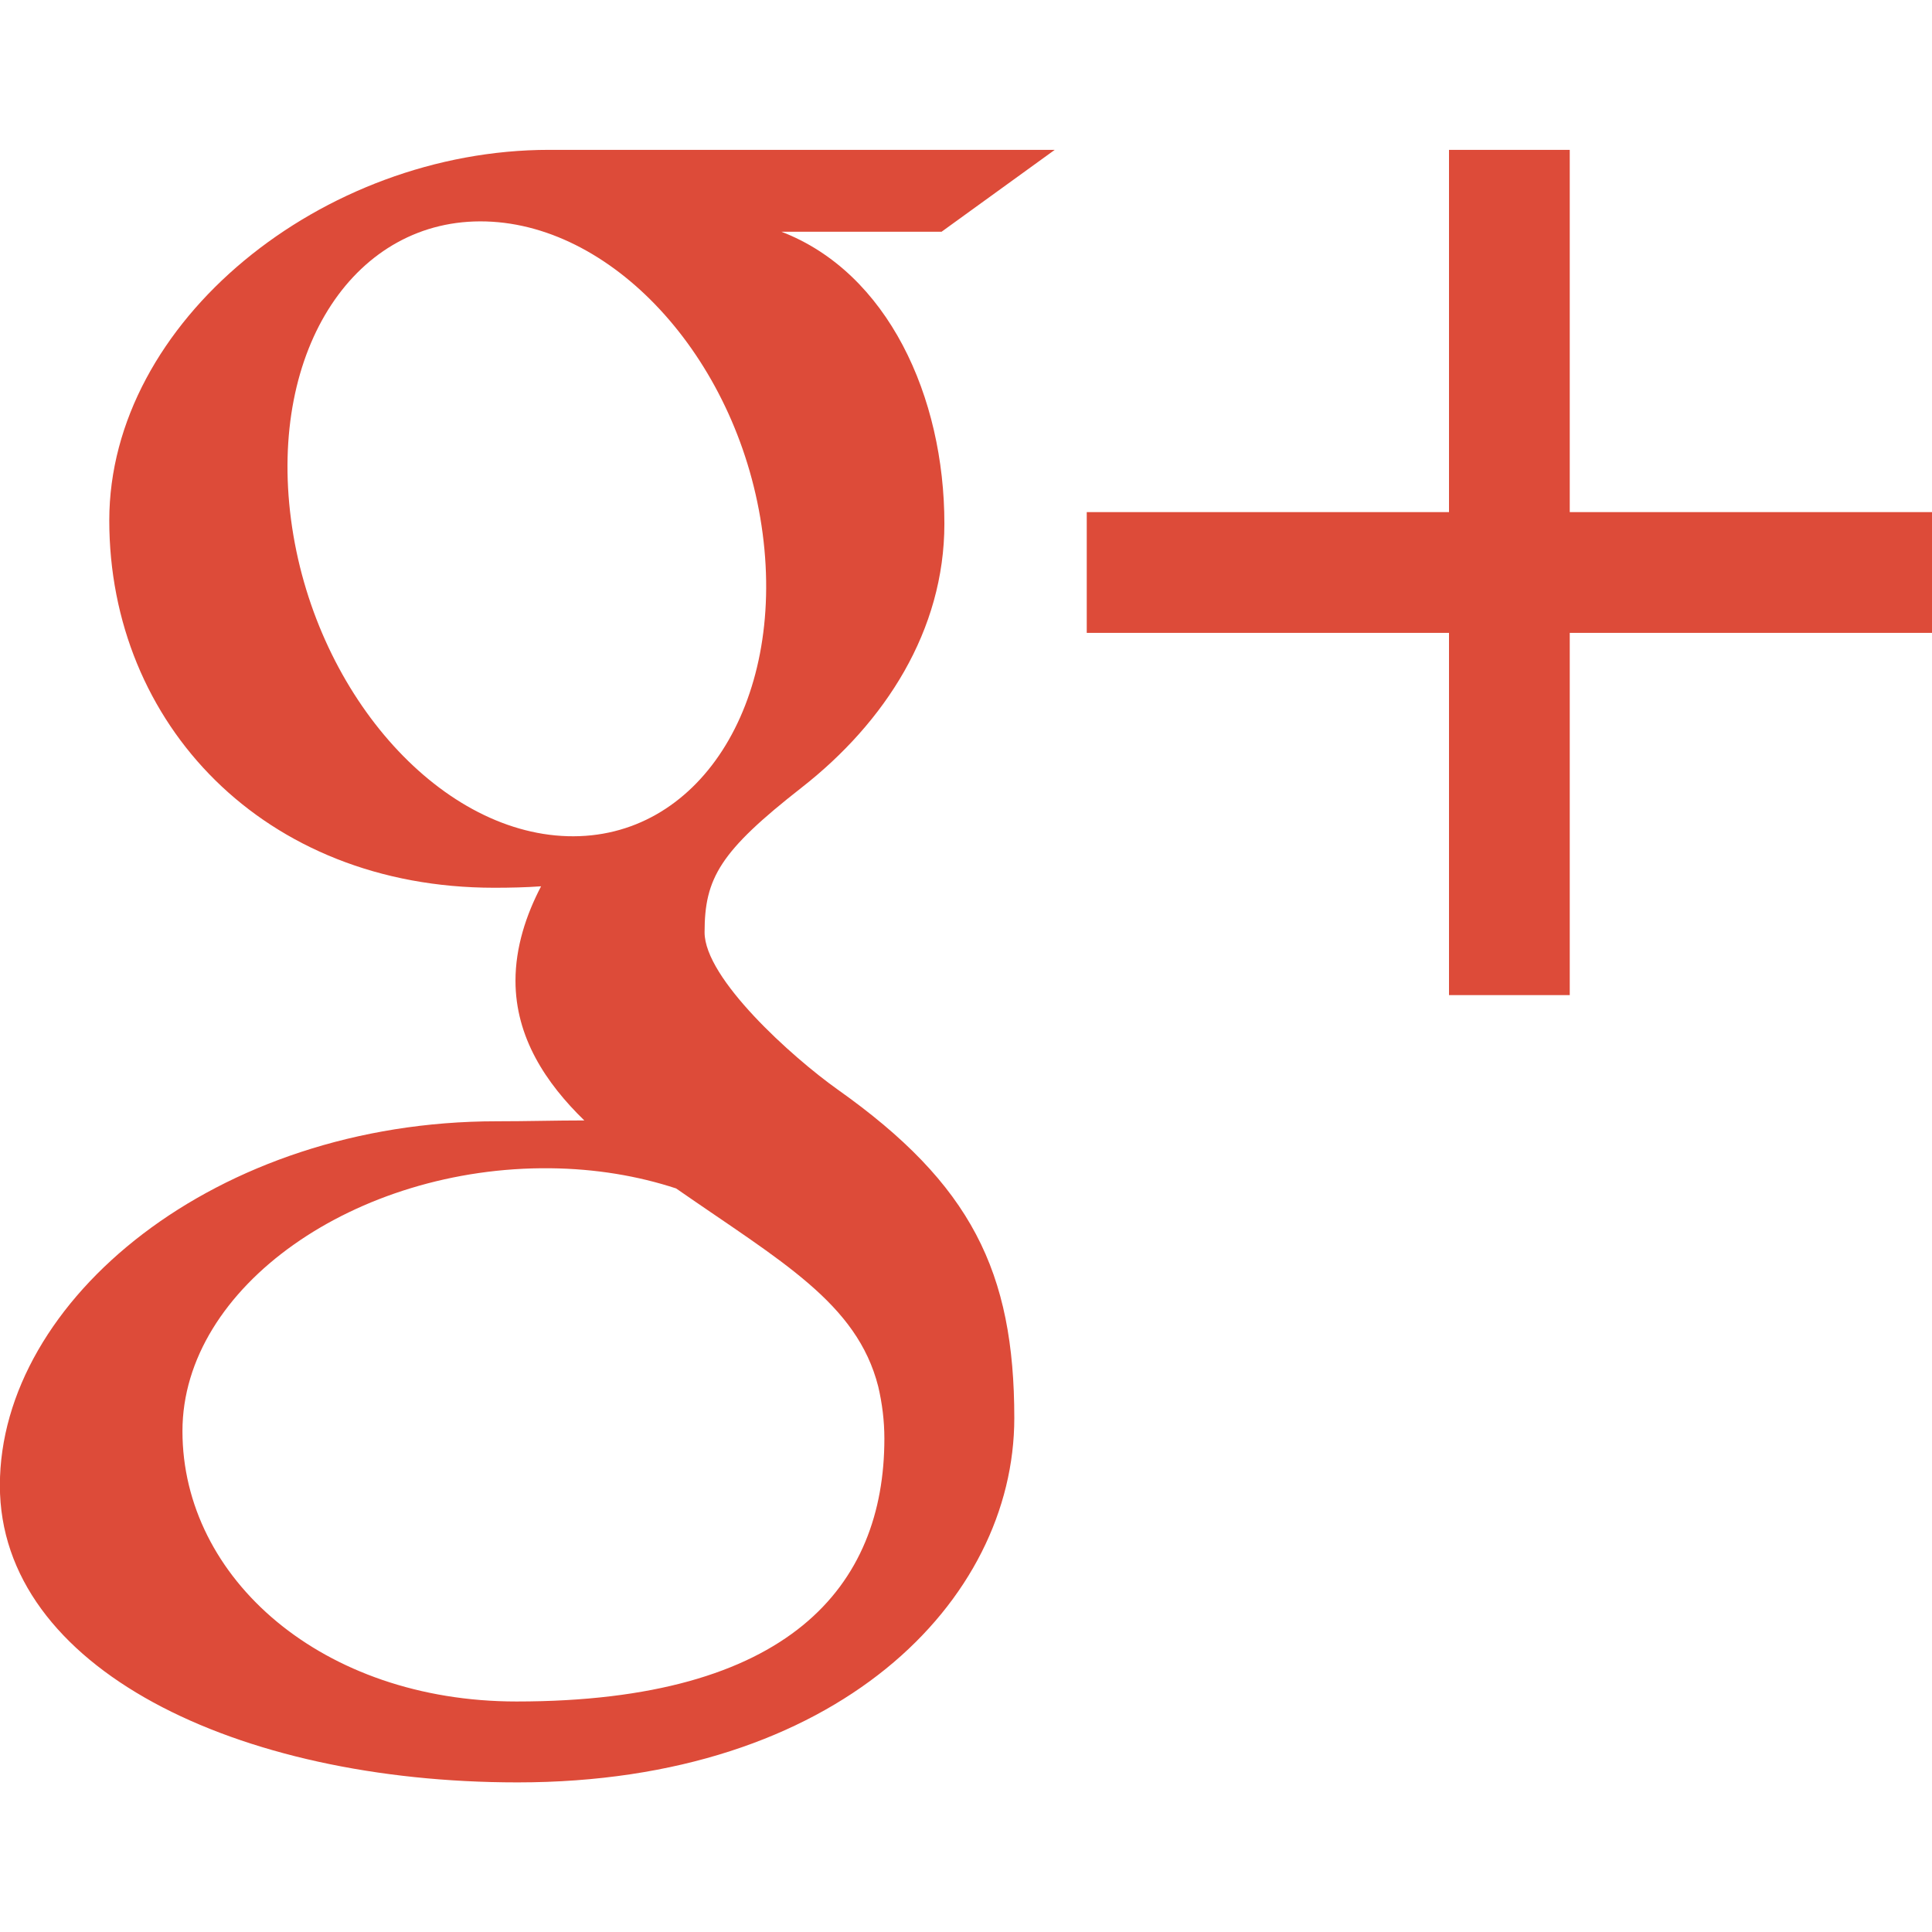 <?xml version="1.0" encoding="utf-8"?>
<!-- Generator: Adobe Illustrator 16.0.4, SVG Export Plug-In . SVG Version: 6.00 Build 0)  -->
<!DOCTYPE svg PUBLIC "-//W3C//DTD SVG 1.1//EN" "http://www.w3.org/Graphics/SVG/1.1/DTD/svg11.dtd">
<svg version="1.1" id="Layer_1" xmlns="http://www.w3.org/2000/svg" xmlns:xlink="http://www.w3.org/1999/xlink" x="0px" y="0px"
	 width="16px" height="16px" viewBox="248 248 16 16" enable-background="new 248 248 16 16" xml:space="preserve">
<path fill="#DD4B39" d="M256.735,249.241c0,0-3.14,0-4.187,0c-1.877,0-3.643,1.422-3.643,3.069c0,1.683,1.279,3.042,3.188,3.042
	c0.133,0,0.262-0.003,0.388-0.012c-0.124,0.237-0.212,0.504-0.212,0.782c0,0.468,0.251,0.847,0.57,1.157
	c-0.24,0-0.473,0.007-0.726,0.007c-2.325,0-4.114,1.48-4.114,3.016c0,1.513,1.961,2.459,4.287,2.459c2.65,0,4.114-1.504,4.114-3.017
	c0-1.212-0.357-1.938-1.463-2.721c-0.378-0.269-1.102-0.919-1.102-1.302c0-0.449,0.128-0.67,0.803-1.198
	c0.692-0.541,1.183-1.302,1.183-2.186c0-1.053-0.469-2.08-1.35-2.418h1.327L256.735,249.241z M255.273,259.482
	c0.033,0.141,0.051,0.284,0.051,0.432c0,1.222-0.787,2.177-3.046,2.177c-1.607,0-2.767-1.018-2.767-2.239
	c0-1.197,1.439-2.194,3.046-2.177c0.375,0.004,0.725,0.063,1.042,0.167C254.471,258.448,255.097,258.791,255.273,259.482z
	 M252.7,254.925c-1.079-0.032-2.104-1.207-2.29-2.623c-0.186-1.417,0.537-2.5,1.616-2.468c1.078,0.032,2.104,1.169,2.29,2.585
	C254.502,253.835,253.778,254.957,252.7,254.925z M261,252.241v-3h-1v3h-3v1h3v3h1v-3h3v-1H261z"/>
</svg>

